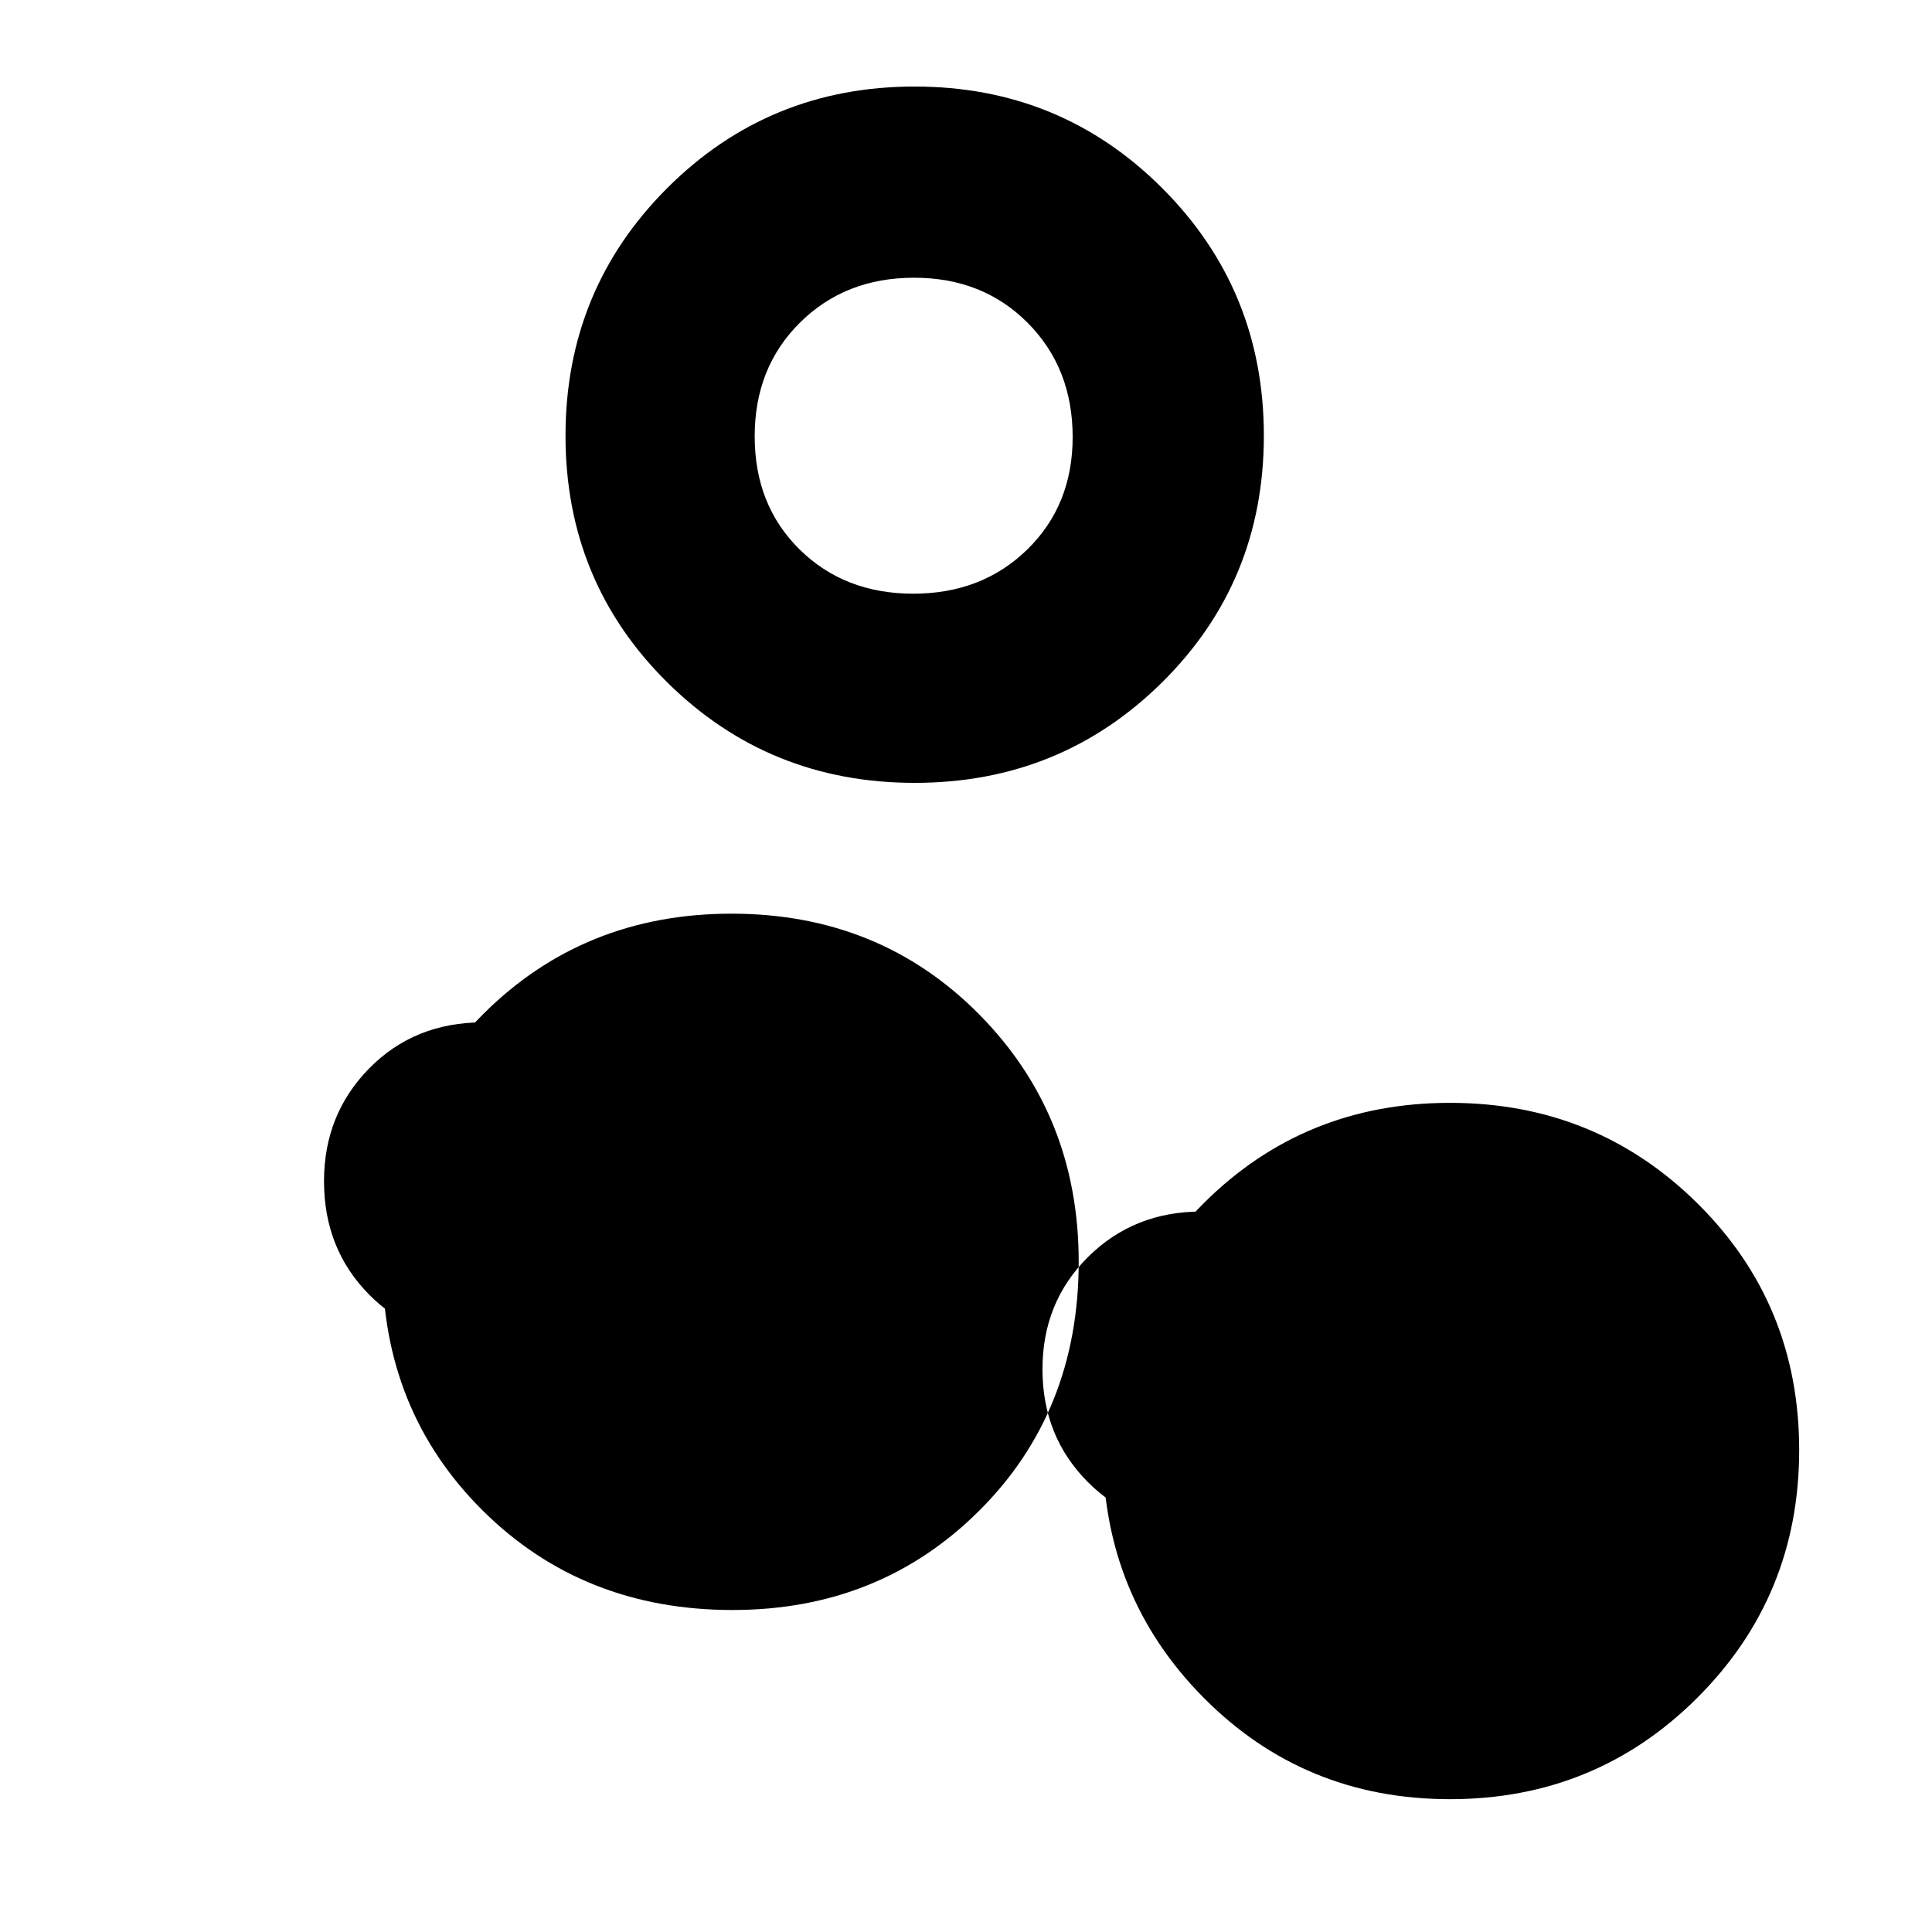 <svg xmlns="http://www.w3.org/2000/svg" width="48" height="48" viewBox="0 96 960 960"><path d="M720.5 990Q648 990 598 939.5t-50-123q0-72.5 50-122.5t122.5-50q72.5 0 123 50T894 816.5q0 72.5-50.5 123t-123 50.5ZM364 896q73 0 122.5-49.275T536 723q0-73-49.5-123t-123-50Q290 550 240 600t-50 123.5q0 73.5 49.775 123T364 896Zm357-80Zm-124.327 39Q563 855 540.5 832.38q-22.5-22.619-22.5-56 0-33.38 22.731-55.88T597 698q33.537 0 56.269 22.544Q676 743.088 676 776.363q0 33.687-22.827 56.162Q630.345 855 596.673 855Zm-357.208-93Q273 762 295.5 739.279T318 683.46q0-33.51-22.562-56.485Q272.875 604 240 604q-34.05 0-56.525 22.846T161 682.965q0 33.685 22.465 56.36 22.464 22.675 56 22.675Zm.535-79Zm214.5-198q-72.5 0-123-50T281 312.5q0-72.5 50.5-123t123-50.5q72.5 0 123 50.5t50.5 123q0 72.5-50.5 122.5t-123 50Zm-.704-94Q488 391 510.5 368.987t22.5-55.819q0-34.218-22.296-56.693Q488.407 234 454.204 234 420 234 397.5 256.296q-22.5 22.297-22.5 56.5Q375 347 397.296 369q22.297 22 56.5 22Zm.204-79Z"/></svg>